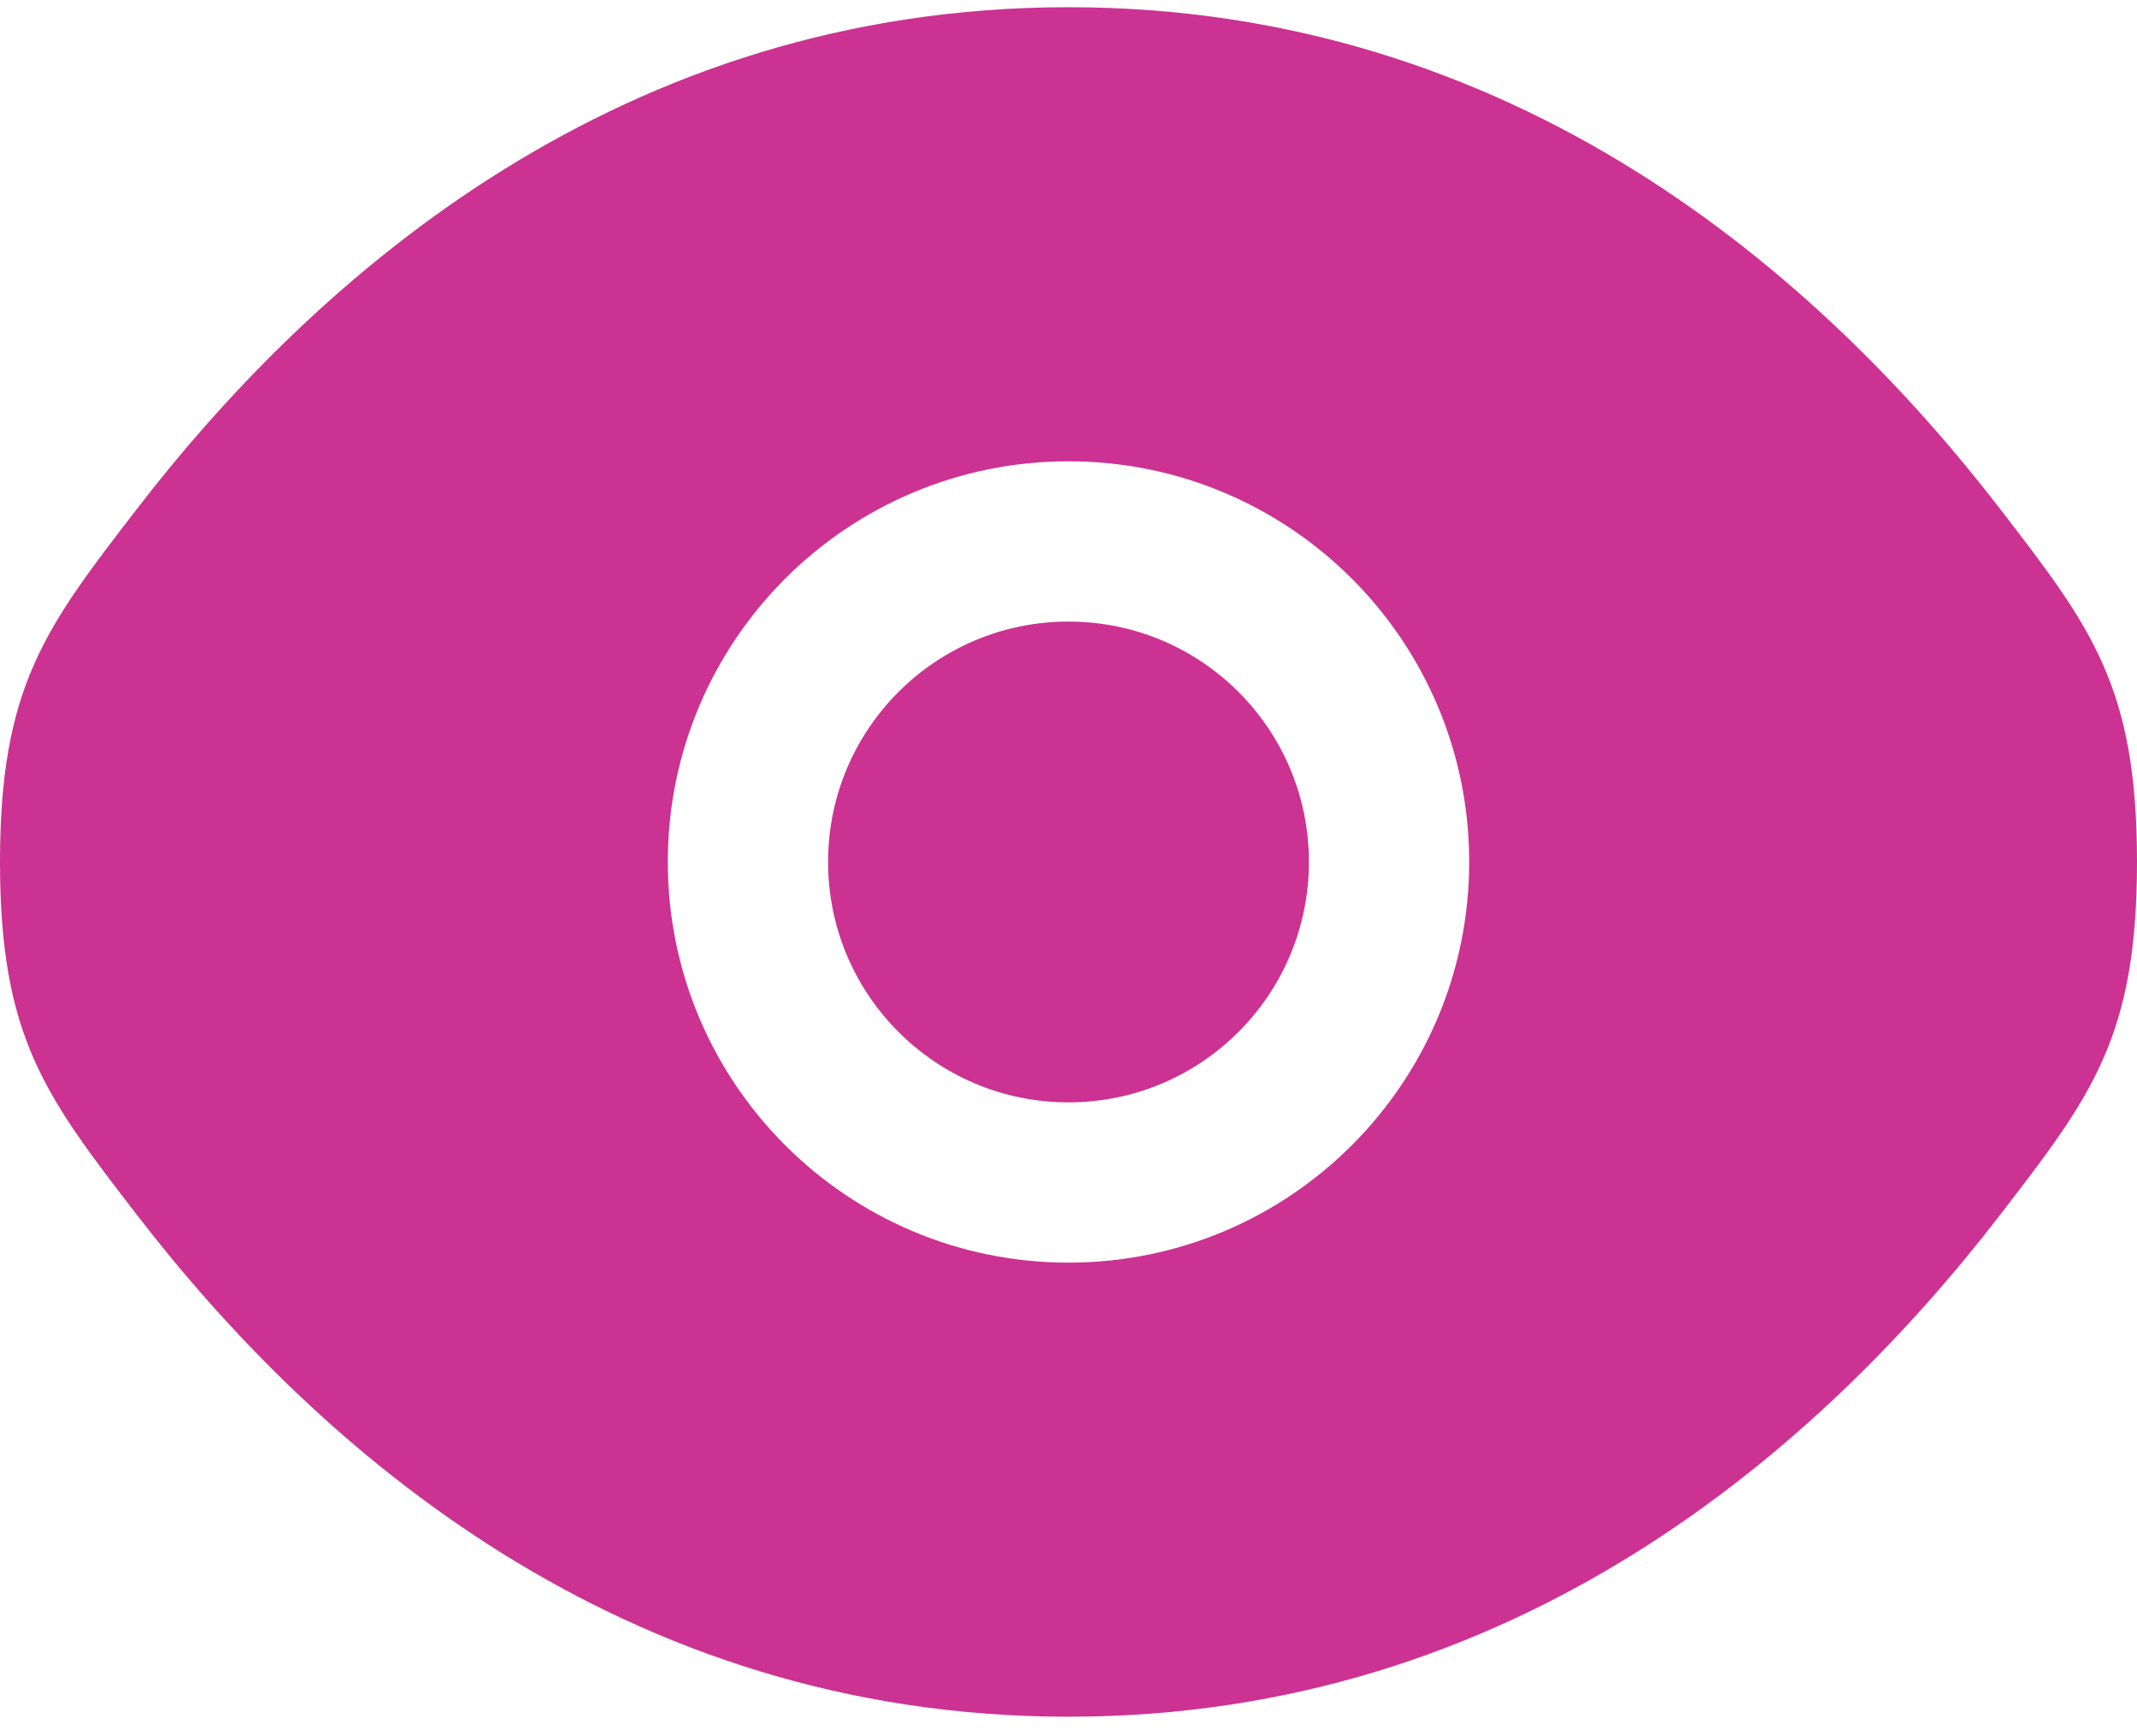 <svg width="16" height="13" viewBox="0 0 16 13" fill="none" xmlns="http://www.w3.org/2000/svg">
<g id="Group 13">
<path id="Vector" d="M6.2 6.454C6.2 5.459 7.006 4.654 8 4.654C8.994 4.654 9.8 5.459 9.8 6.454C9.8 7.448 8.994 8.254 8 8.254C7.006 8.254 6.2 7.448 6.2 6.454Z" fill="#CC3292"/>
<path id="Vector_2" fill-rule="evenodd" clip-rule="evenodd" d="M0 6.454C0 7.765 0.34 8.207 1.02 9.09C2.378 10.854 4.654 12.854 8 12.854C11.345 12.854 13.622 10.854 14.98 9.09C15.66 8.207 16 7.765 16 6.454C16 5.142 15.66 4.7 14.98 3.817C13.622 2.053 11.345 0.054 8 0.054C4.654 0.054 2.378 2.053 1.02 3.817C0.34 4.7 0 5.142 0 6.454ZM8 3.454C6.343 3.454 5 4.797 5 6.454C5 8.11 6.343 9.454 8 9.454C9.657 9.454 11 8.11 11 6.454C11 4.797 9.657 3.454 8 3.454Z" fill="#CC3292"/>
</g>
</svg>
